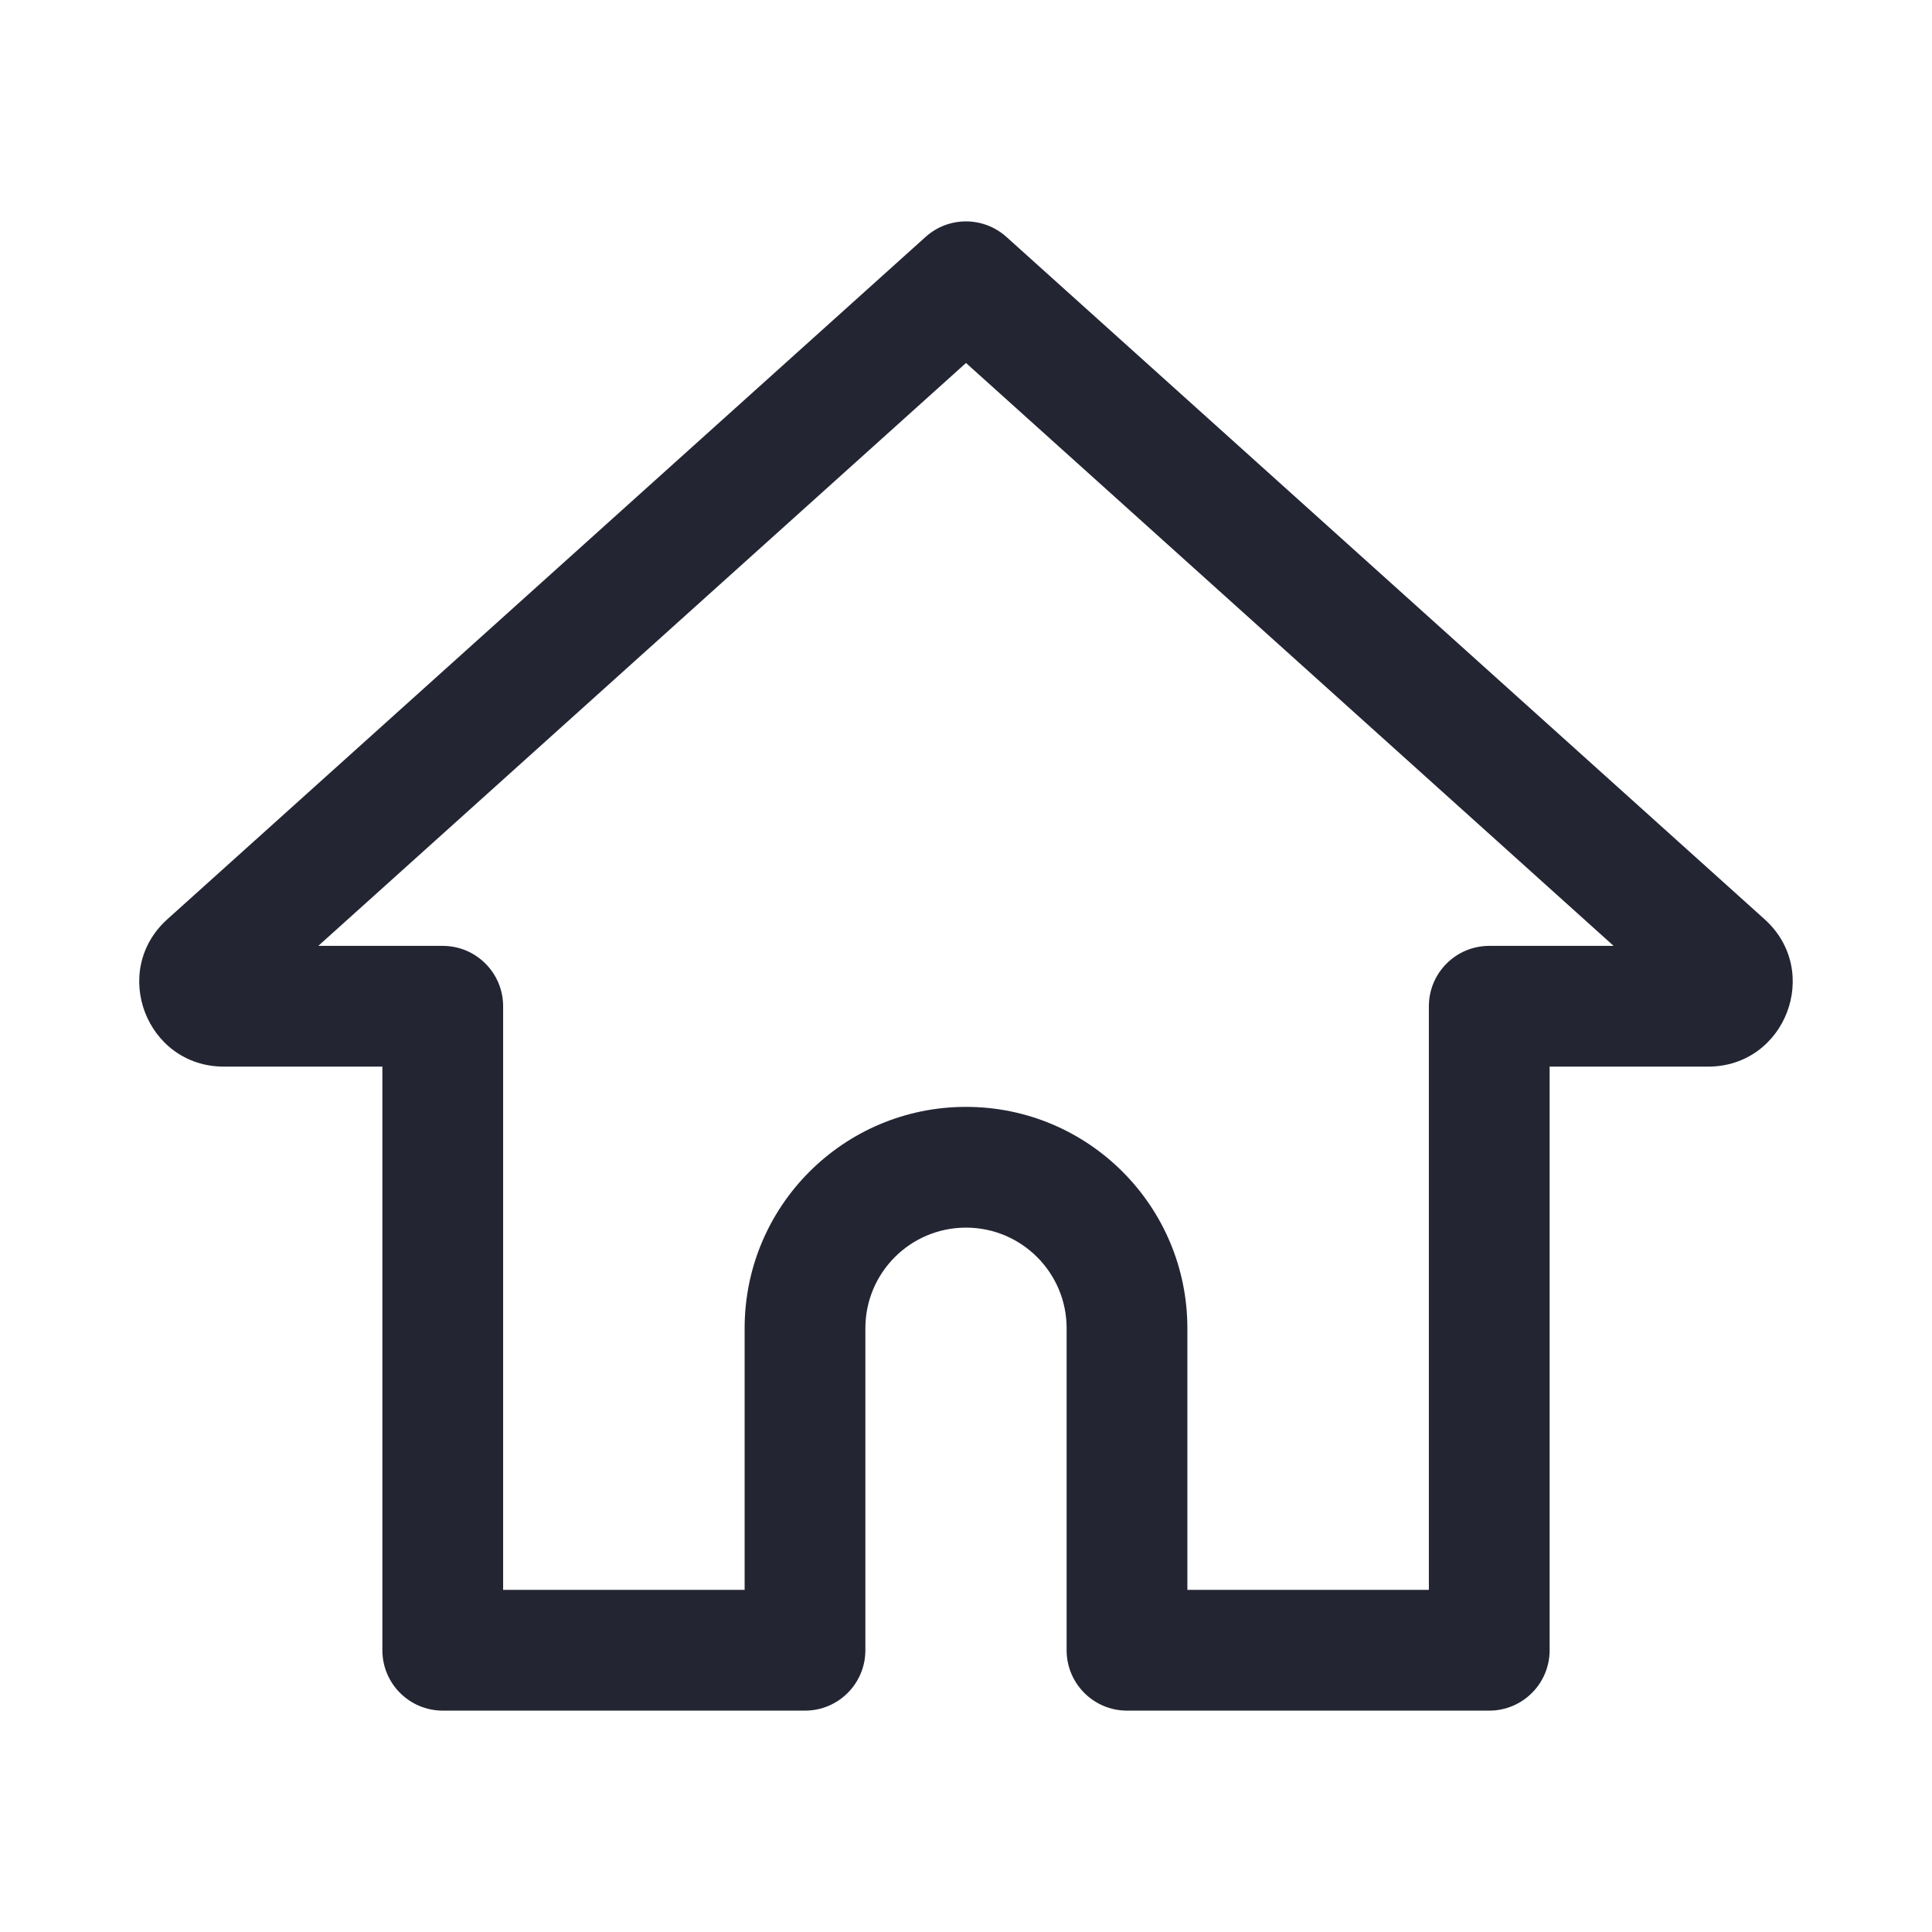 <svg width="24" height="24" viewBox="0 0 24 24" fill="none" xmlns="http://www.w3.org/2000/svg">
<path fill-rule="evenodd" clip-rule="evenodd" d="M11.498 2.943C11.783 2.686 12.216 2.686 12.502 2.943L21.92 11.419C22.636 12.063 22.18 13.25 21.218 13.25H19.25V20.5C19.25 20.914 18.914 21.25 18.5 21.25H14C13.586 21.25 13.25 20.914 13.25 20.5V16.5C13.25 15.81 12.69 15.25 12 15.25C11.309 15.25 10.75 15.81 10.75 16.5V20.5C10.75 20.914 10.414 21.25 10 21.25H5.5C5.086 21.25 4.75 20.914 4.75 20.5V13.25H2.782C1.819 13.25 1.364 12.063 2.079 11.419L11.498 2.943ZM3.954 11.75H5.5C5.914 11.75 6.25 12.086 6.25 12.5V19.75H9.25V16.5C9.25 14.981 10.481 13.75 12 13.75C13.519 13.75 14.75 14.981 14.75 16.5V19.75H17.75V12.5C17.75 12.086 18.086 11.75 18.5 11.75H20.045L12 4.509L3.954 11.75Z" fill="#232533"/>
</svg>
